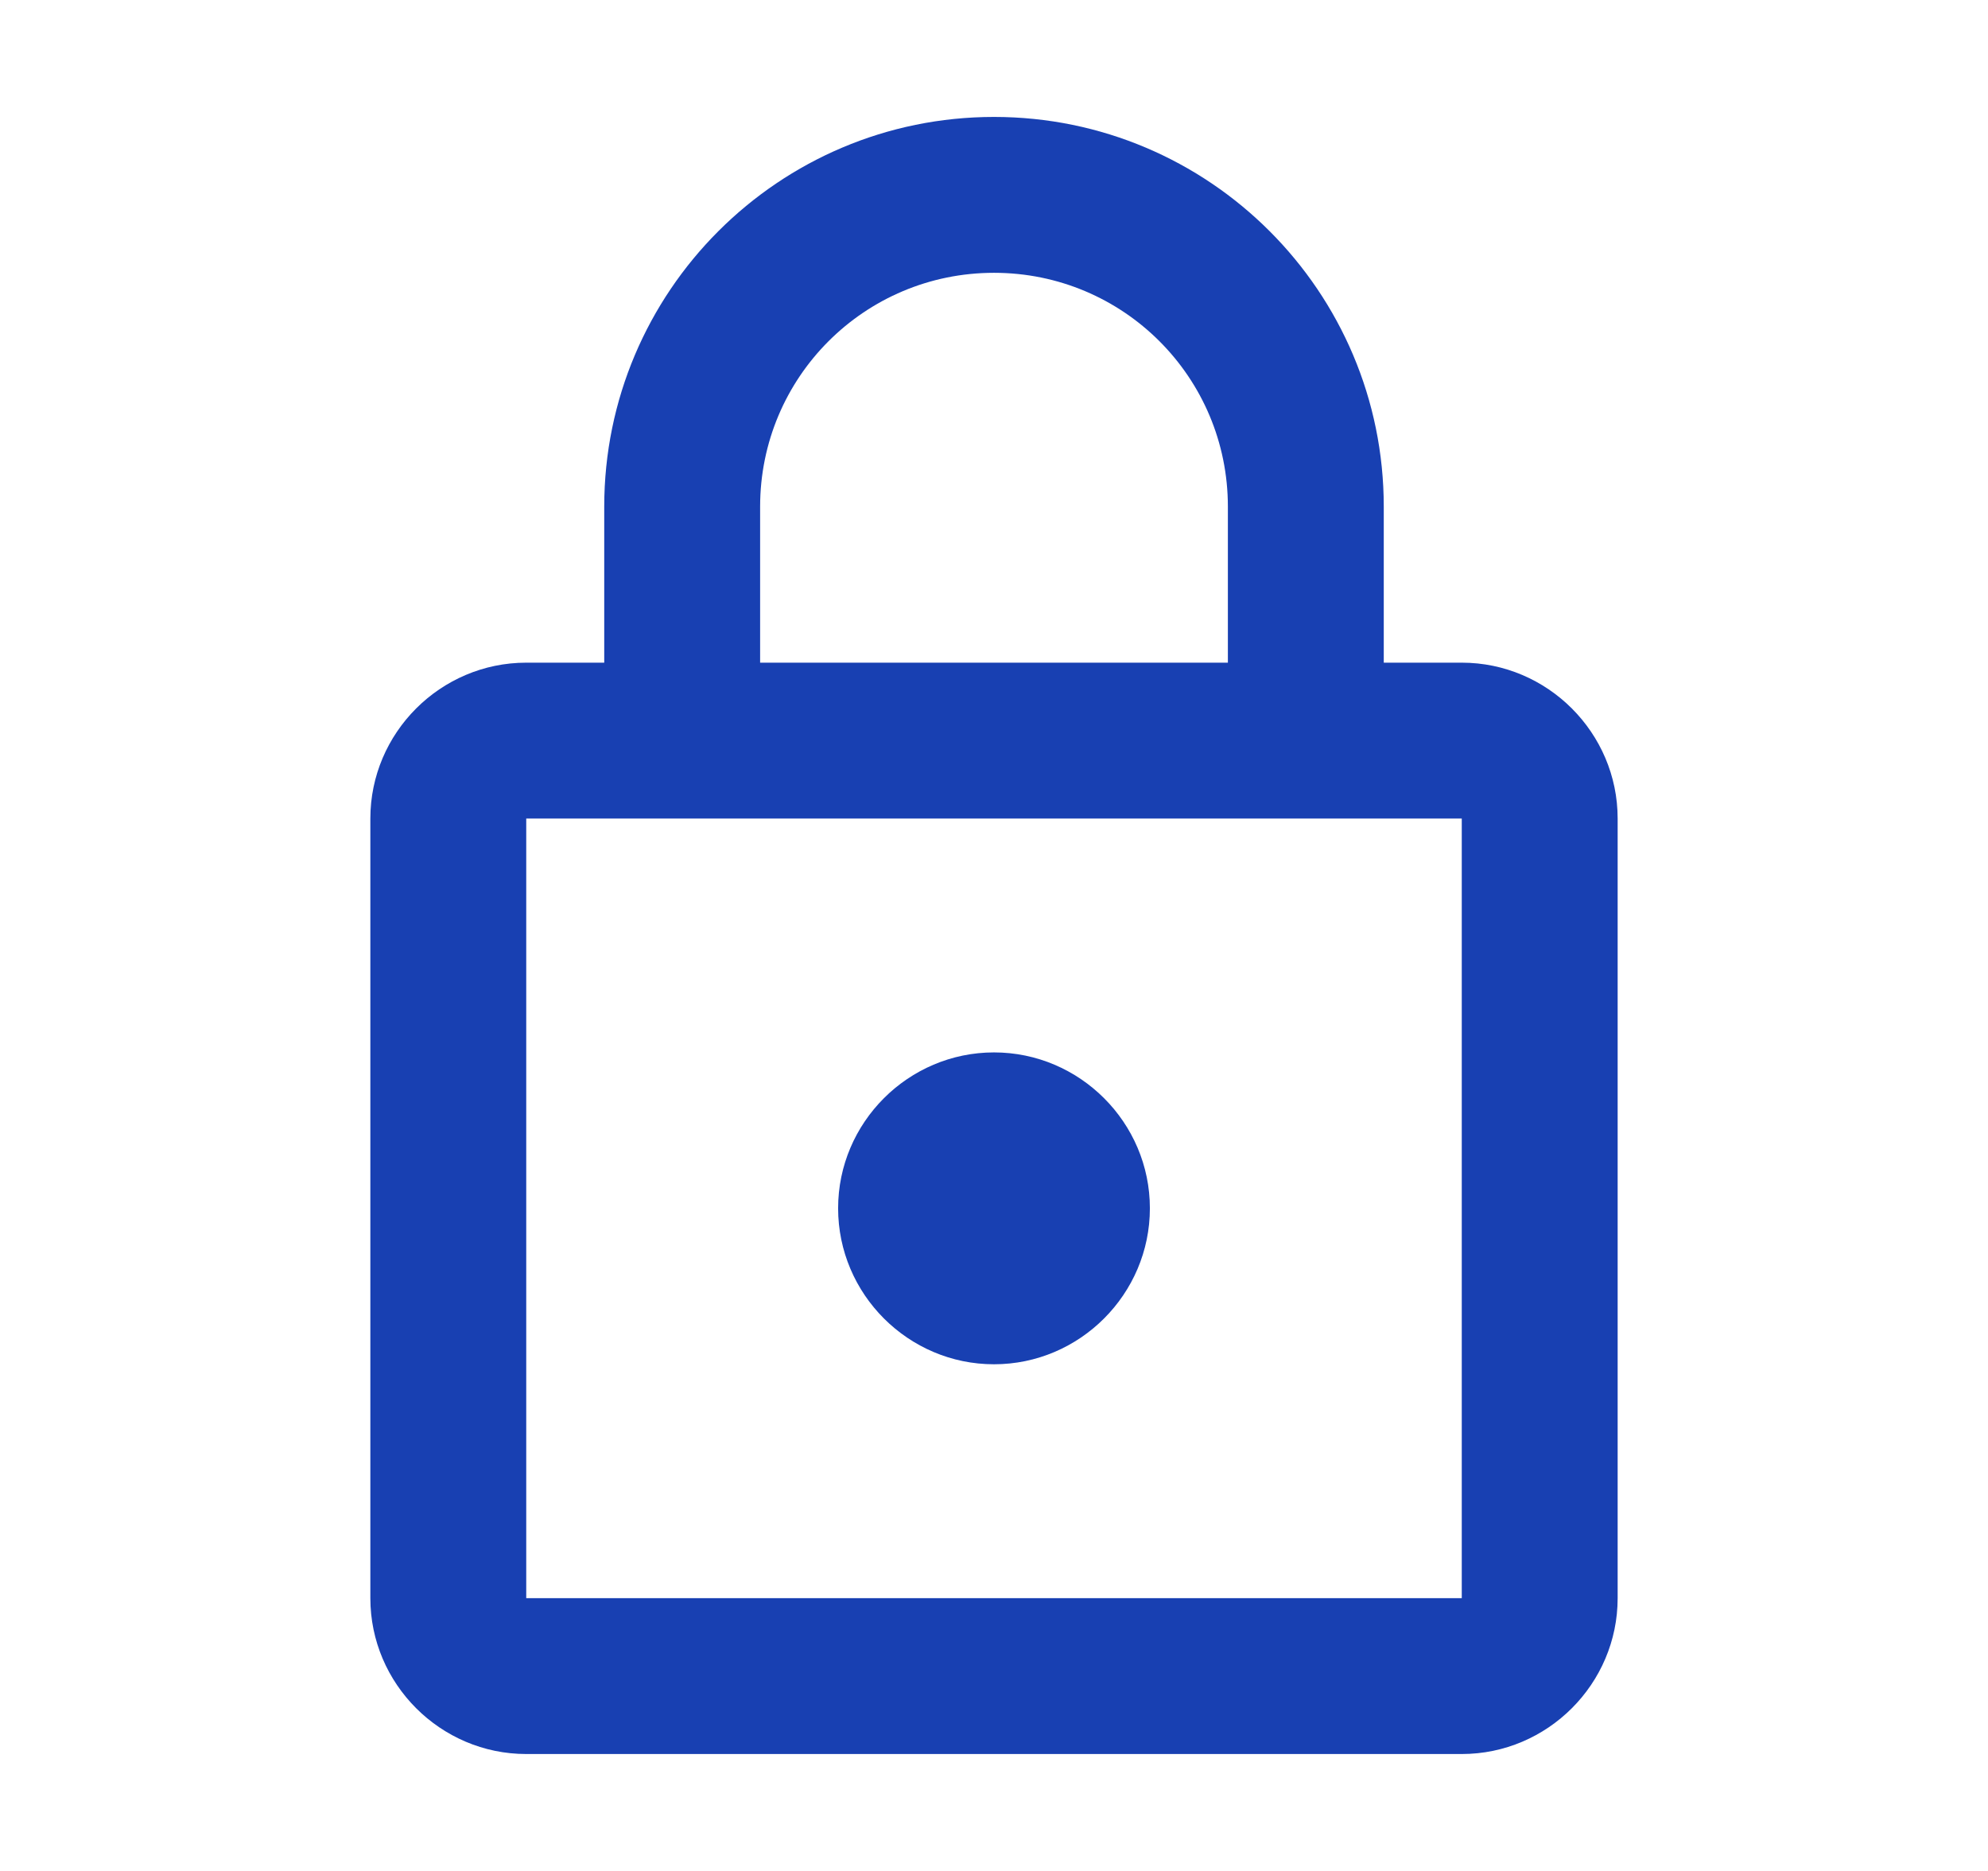 <svg width="17" height="16" viewBox="0 0 17 16" fill="none" xmlns="http://www.w3.org/2000/svg">
<path d="M12.5 5.667H11.833V4.333C11.833 2.493 10.34 1 8.5 1C6.66 1 5.167 2.493 5.167 4.333V5.667H4.5C3.767 5.667 3.167 6.267 3.167 7V13.667C3.167 14.4 3.767 15 4.5 15H12.5C13.233 15 13.833 14.4 13.833 13.667V7C13.833 6.267 13.233 5.667 12.5 5.667ZM6.5 4.333C6.5 3.227 7.393 2.333 8.5 2.333C9.607 2.333 10.5 3.227 10.5 4.333V5.667H6.5V4.333ZM12.5 13.667H4.5V7H12.5V13.667ZM8.5 11.667C9.233 11.667 9.833 11.067 9.833 10.333C9.833 9.6 9.233 9 8.5 9C7.767 9 7.167 9.6 7.167 10.333C7.167 11.067 7.767 11.667 8.5 11.667Z" fill="#1840B2"/>
</svg>
